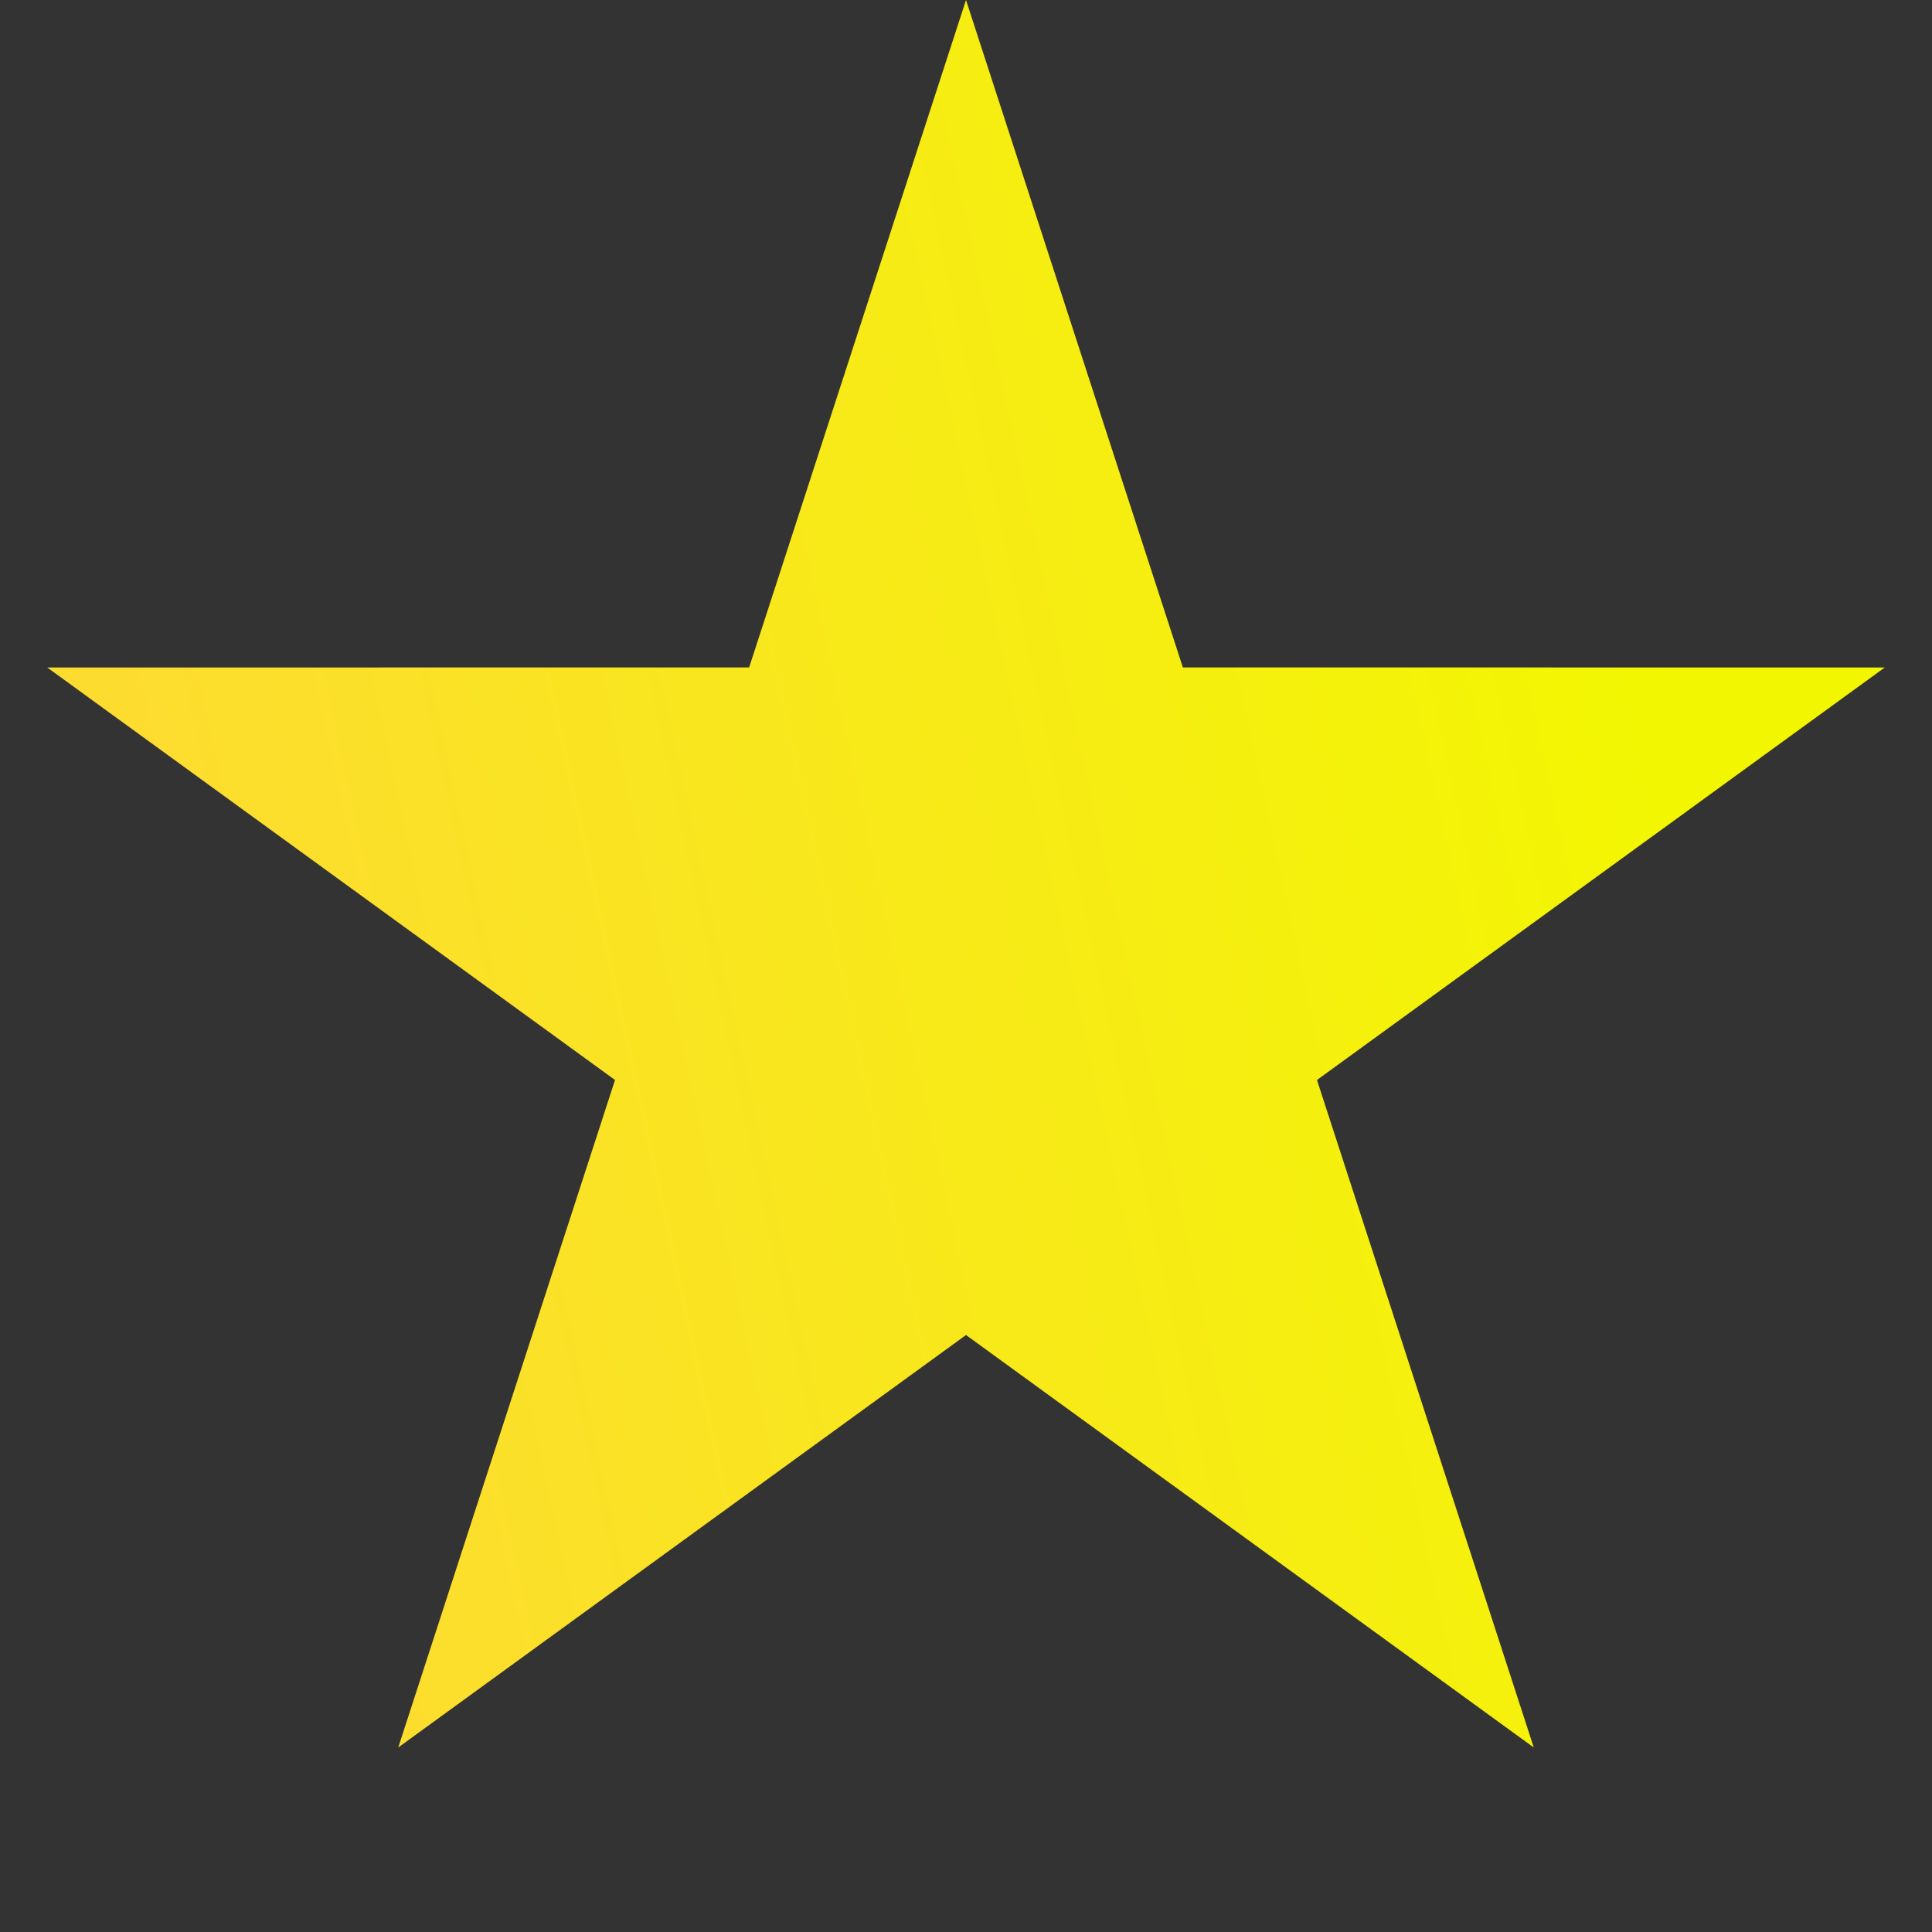 <svg width="24" height="24" viewBox="0 0 24 24" fill="none" xmlns="http://www.w3.org/2000/svg" xmlns:xlink="http://www.w3.org/1999/xlink">
	<rect x="0" y="0" width="24" height="24" fill="#333333" stroke="none"/>
	<desc>
			Created with Pixso.
	</desc>
	<defs>
		<linearGradient id="paint_linear_154_608_0" x1="2.5" y1="13.5" x2="21" y2="9.5" gradientUnits="userSpaceOnUse">
			<stop stop-color="#FDDC30"/>
			<stop offset="1" stop-color="#F2F700"/>
		</linearGradient>
	</defs>
	<rect id="Star 1" width="24" height="24" fill="#FFFFFF" fill-opacity="0"/>
	<path id="Star 1" d="M12 0L9.306 8.291L0.587 8.292L7.64 13.416L4.947 21.708L12 16.584L19.053 21.708L16.36 13.416L23.413 8.292L14.694 8.291L12 0Z" fill="url(#paint_linear_154_608_0)" fill-opacity="1" fill-rule="nonzero"/>
</svg>
